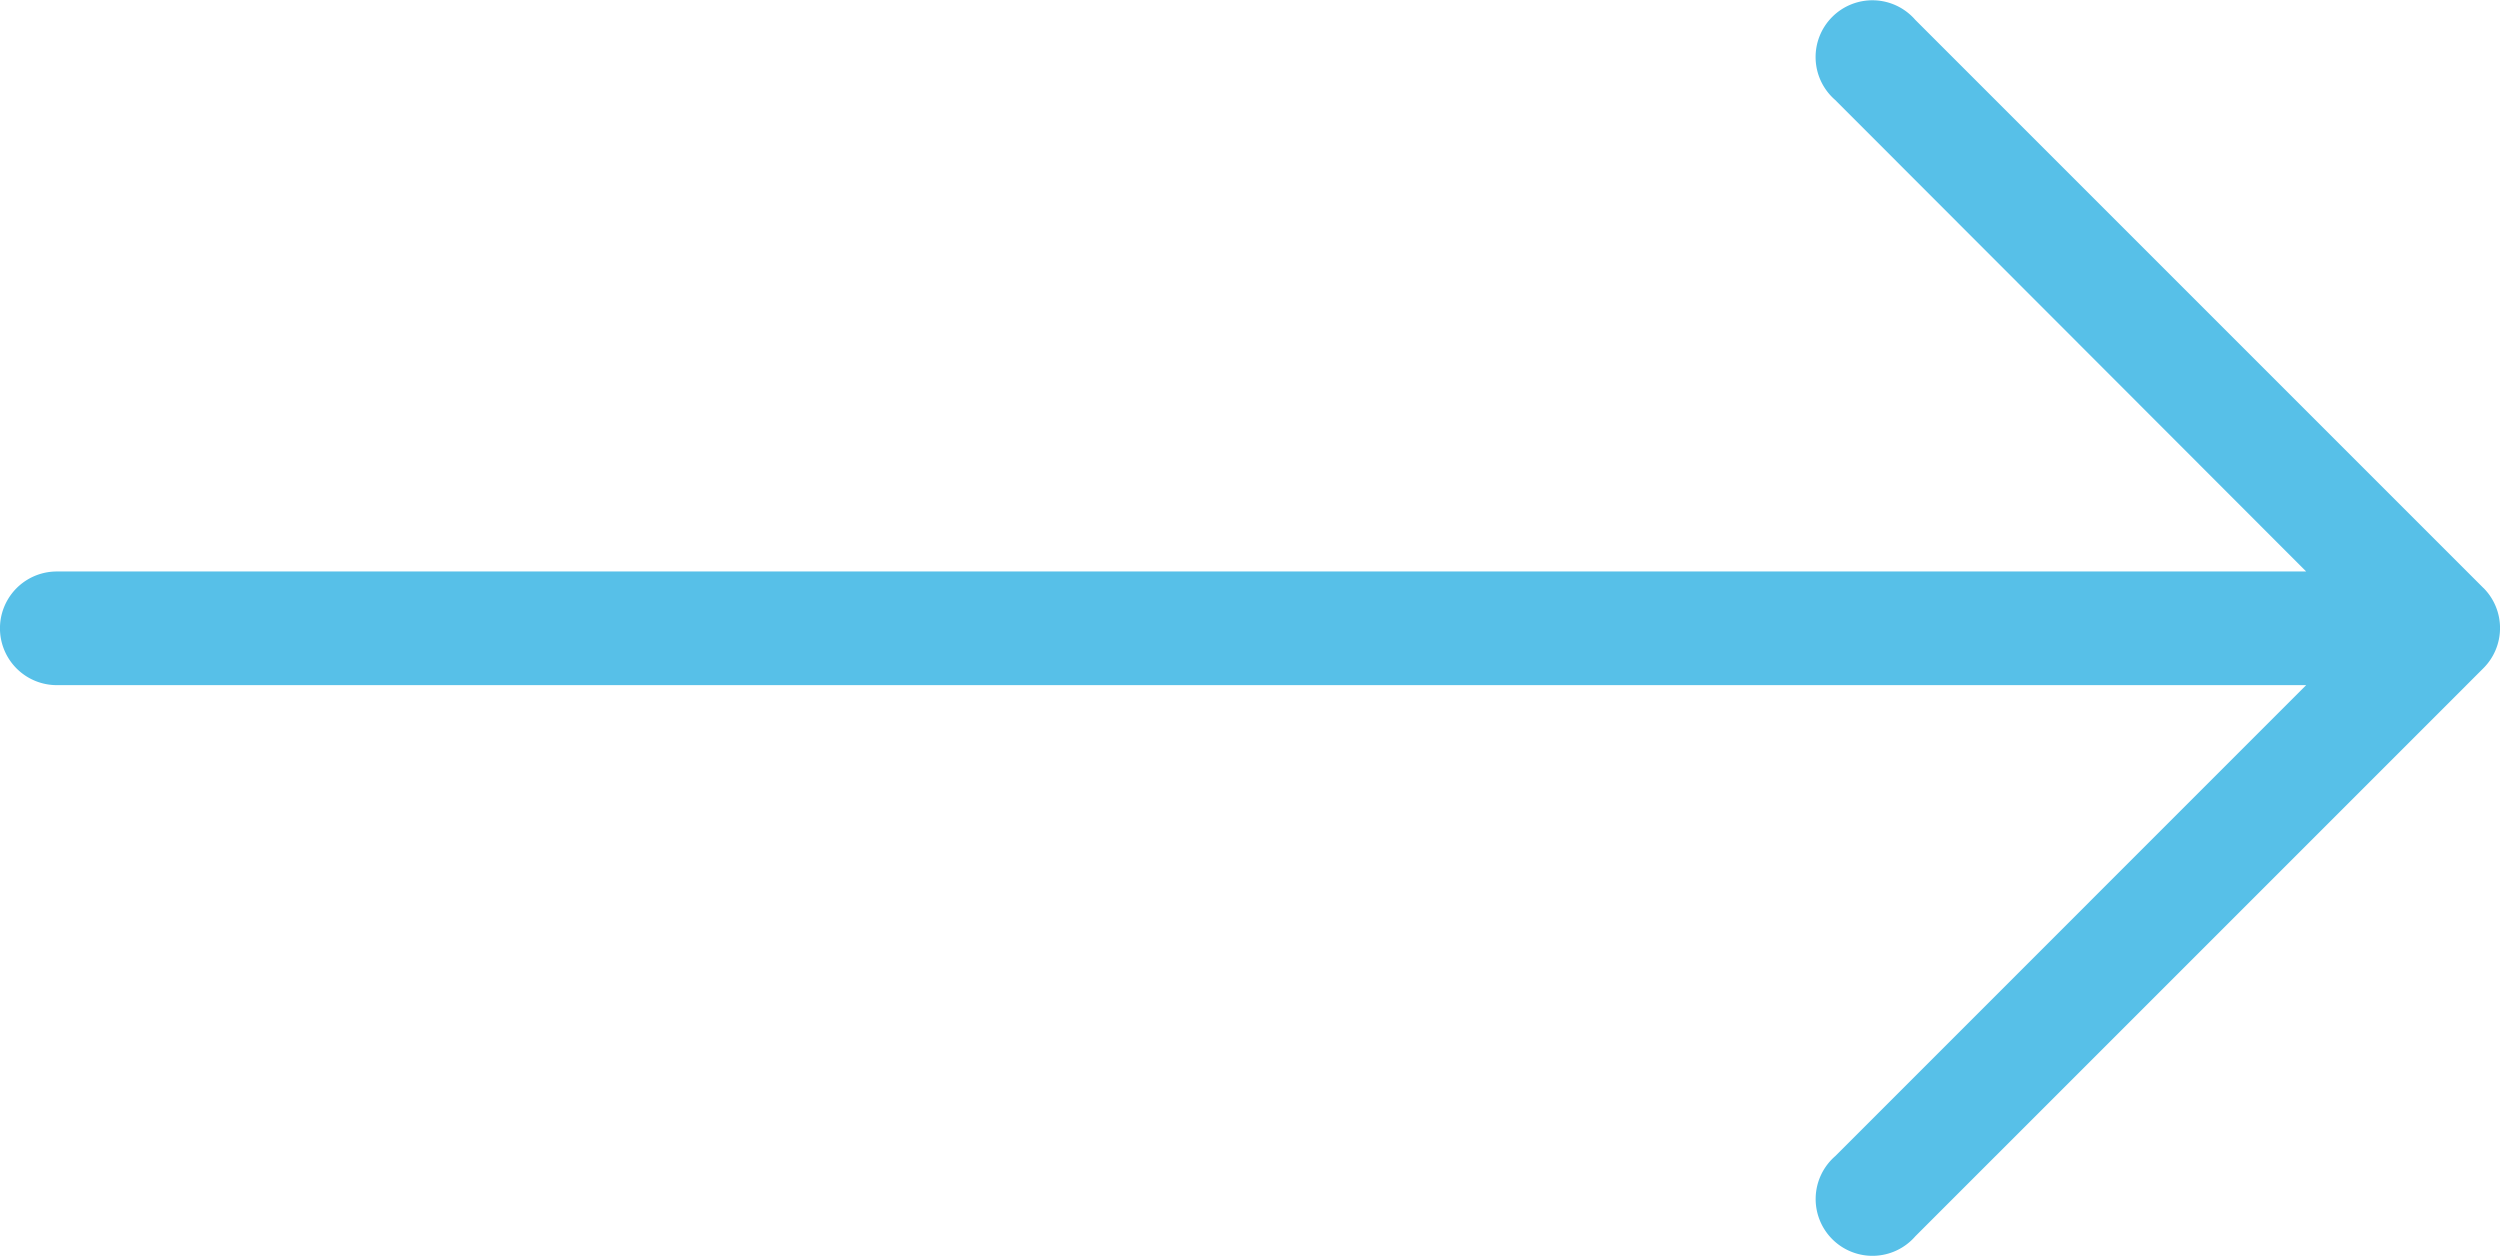 <svg id="Group_3" data-name="Group 3" xmlns="http://www.w3.org/2000/svg" width="38.474" height="19.332" viewBox="0 0 38.474 19.332">
  <defs>
    <style>
      .cls-1 {
        fill: #57c0e8;
      }
    </style>
  </defs>
  <path id="Path_2" data-name="Path 2" class="cls-1" d="M38.219,136.356l-8.744-8.744a.874.874,0,1,0-1.233,1.233l7.249,7.257H.874a.874.874,0,1,0,0,1.749H35.491L28.243,145.1a.874.874,0,1,0,1.233,1.233l8.744-8.744a.874.874,0,0,0,0-1.233Z" transform="translate(0 -127.307)"/>
</svg>

